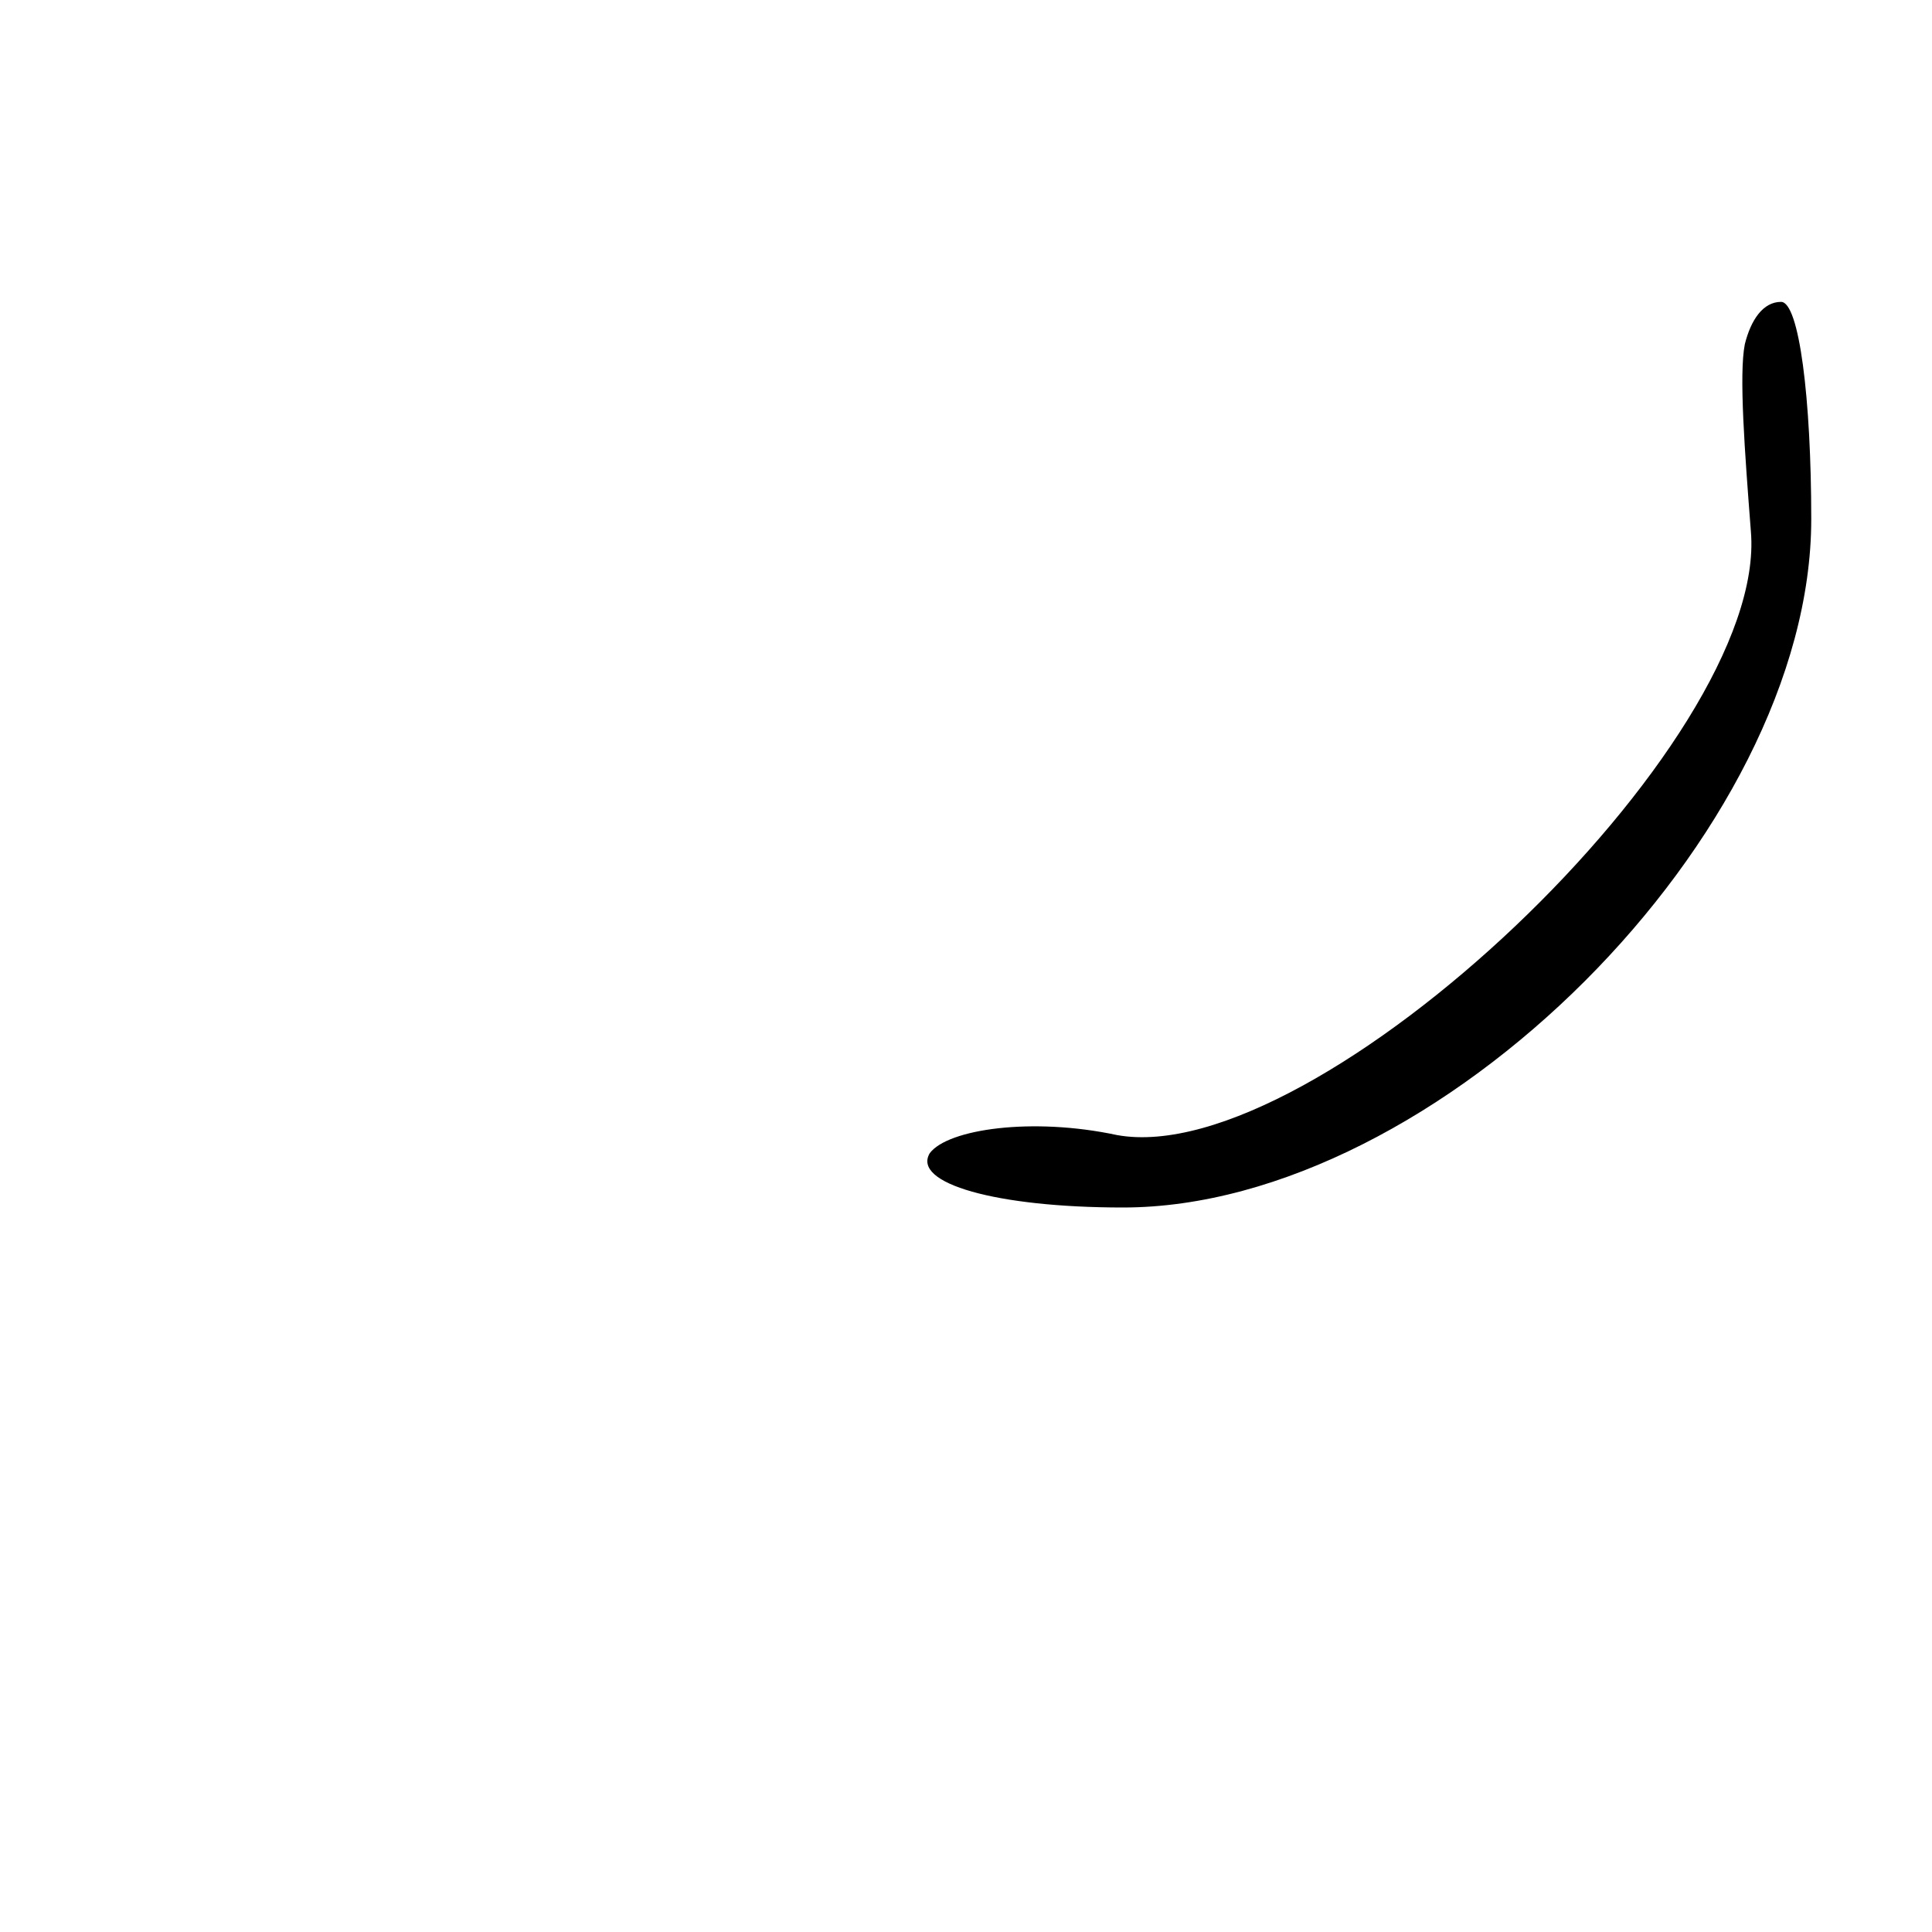 <?xml version="1.0" standalone="no"?>
<!DOCTYPE svg PUBLIC "-//W3C//DTD SVG 20010904//EN"
 "http://www.w3.org/TR/2001/REC-SVG-20010904/DTD/svg10.dtd">
<svg version="1.0" xmlns="http://www.w3.org/2000/svg"
 width="32pt" height="32pt" viewBox="0 0 32 32"
 preserveAspectRatio="xMidYMid meet">
<g transform="translate(0,32) scale(0.1,-0.1)"
fill="#000000" stroke="none">
<path fill="#000000" stroke="none" d="M289 263 c-1 -5 0 -18 1 -31 3 -35 -72
-106 -105 -100 -14 3 -28 1 -31 -3 -3 -5 11 -9 32 -9 52 0 114 62 114 114 0
20 -2 36 -5 36 -3 0 -5 -3 -6 -7z"/>
</g>
</svg>

